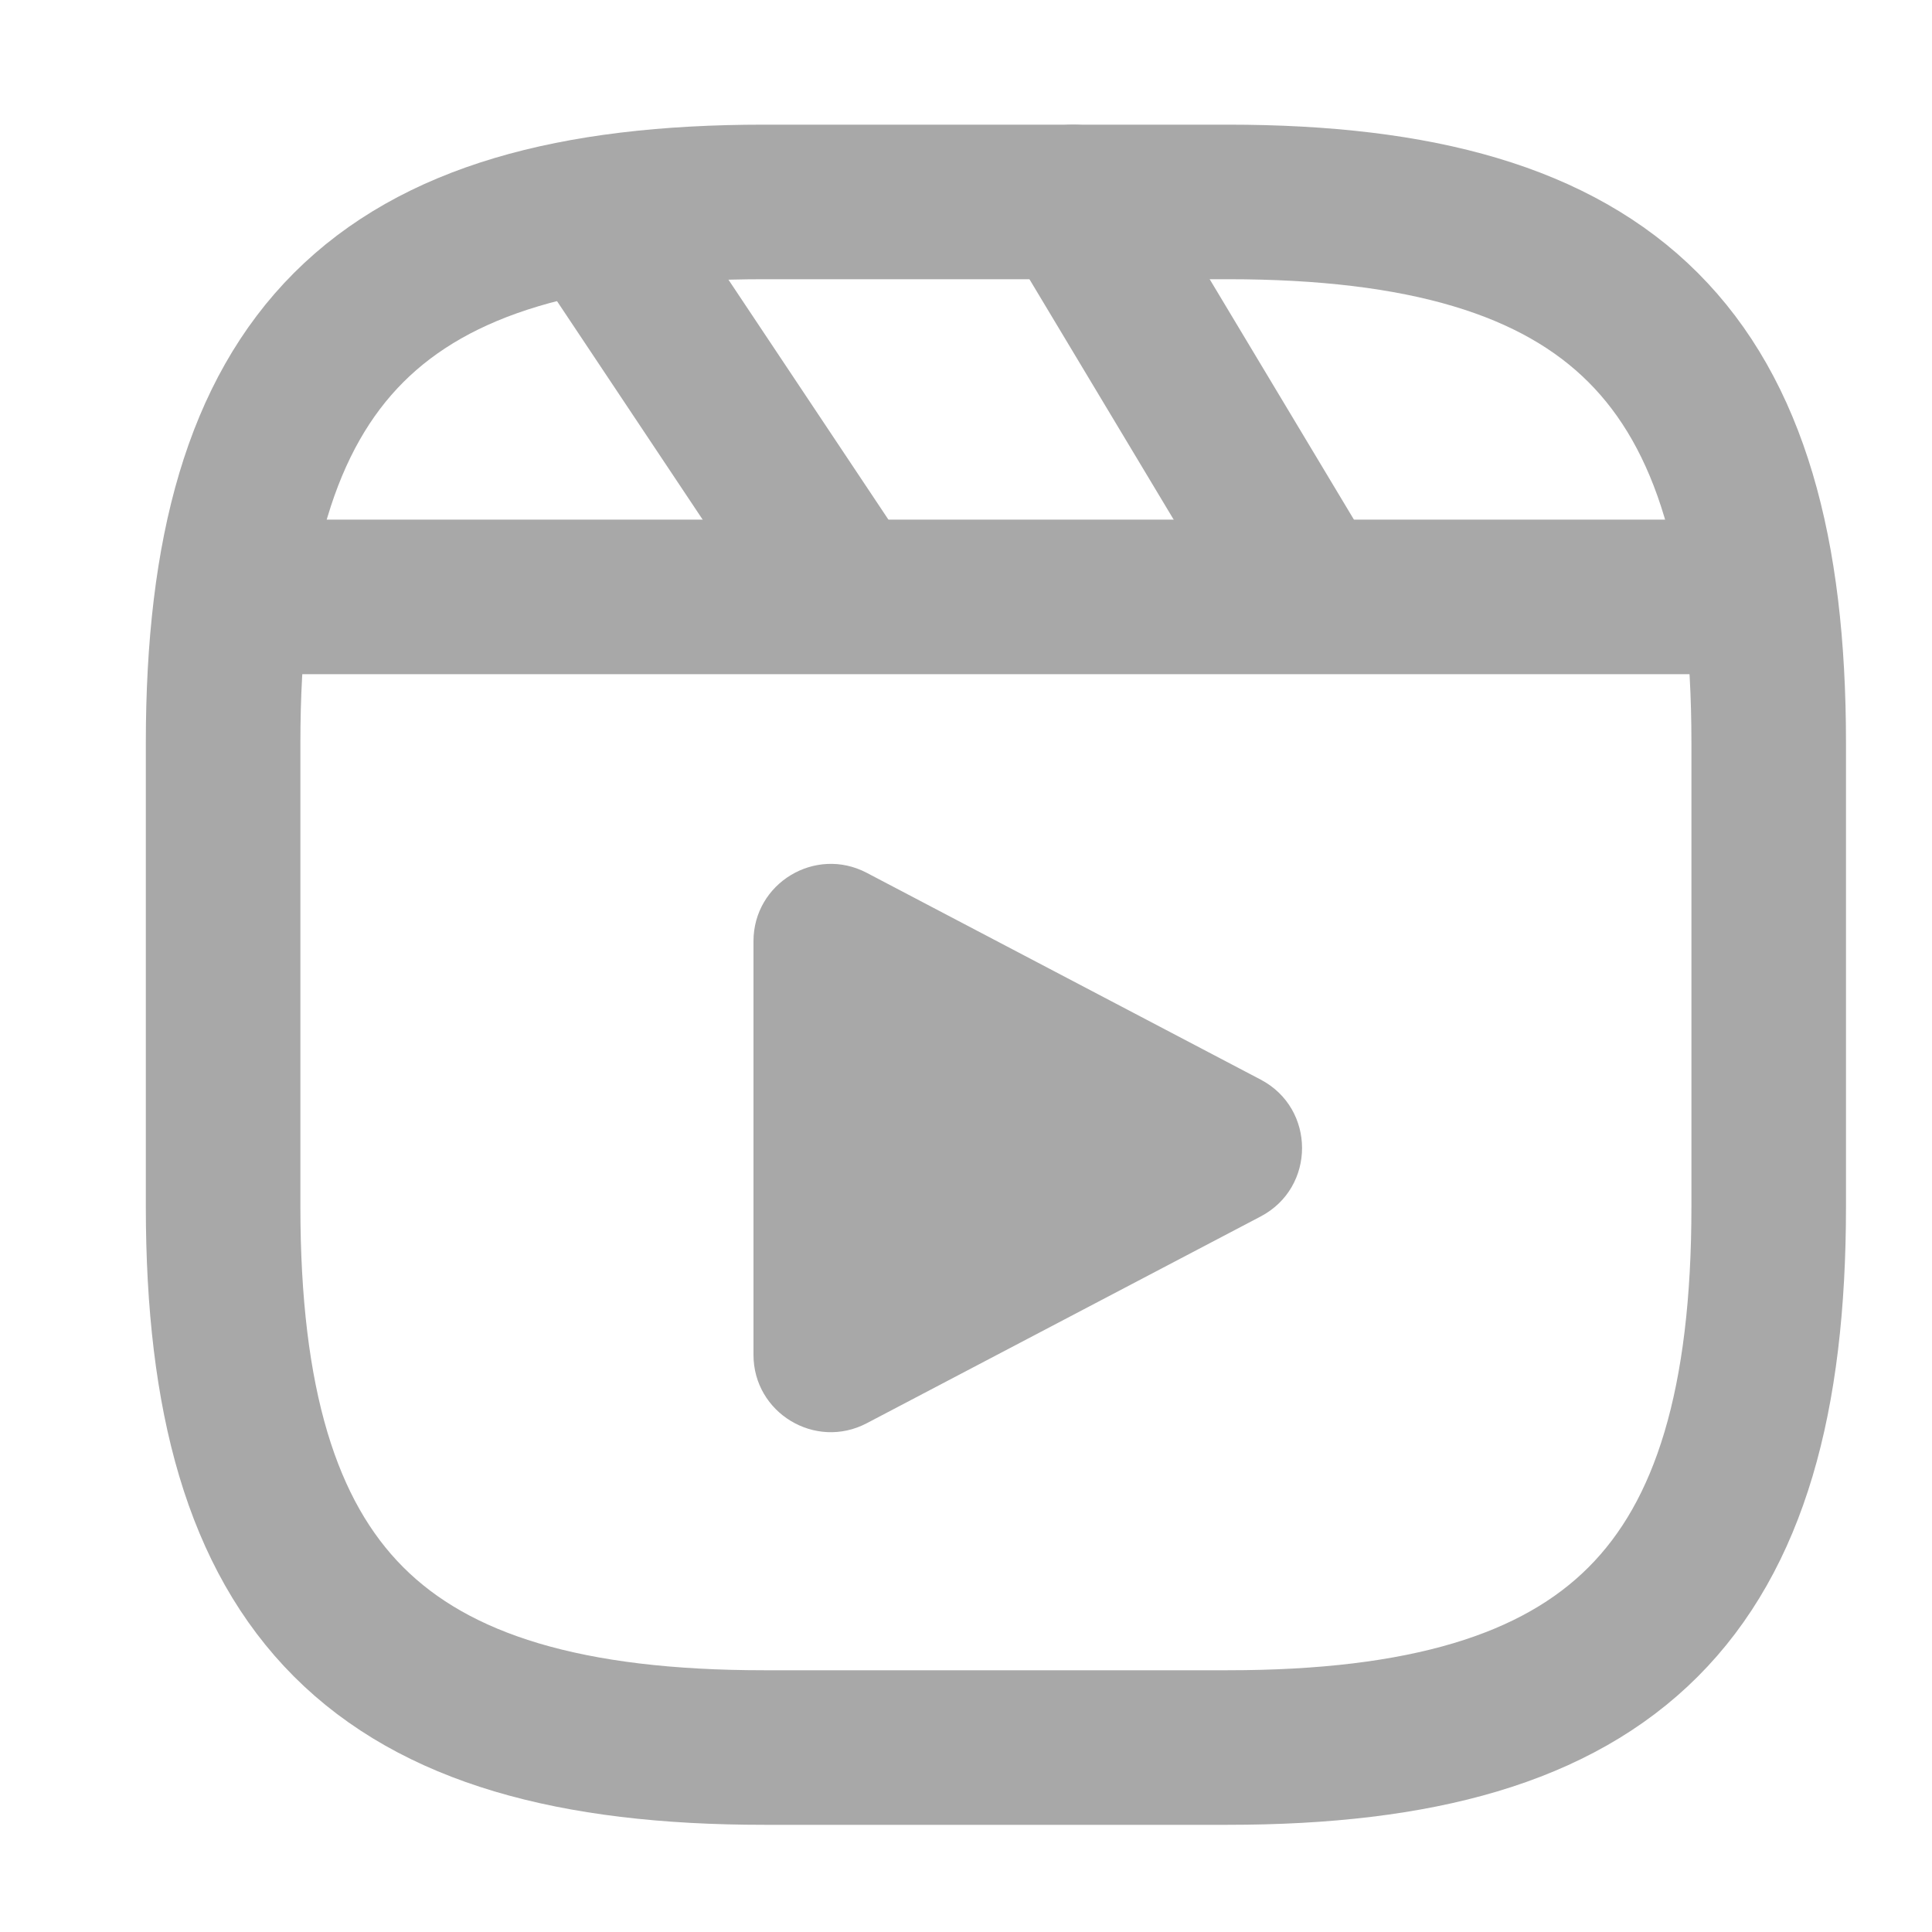<svg width="25" height="25" viewBox="0 0 25 25" fill="none" xmlns="http://www.w3.org/2000/svg">
<path d="M22.887 15.613V9.613C22.887 4.613 20.887 2.613 15.887 2.613H9.887C4.887 2.613 2.887 4.613 2.887 9.613V15.613C2.887 20.613 4.887 22.613 9.887 22.613H15.887C20.887 22.613 22.887 20.613 22.887 15.613Z" stroke="#A8A8A8" stroke-width="2" stroke-linecap="round" stroke-linejoin="round"/>
<path d="M3.406 7.724H22.366" stroke="#A8A8A8" stroke-width="2" stroke-linecap="round" stroke-linejoin="round"/>
<path d="M7.887 3.113L10.887 7.613" stroke="#A8A8A8" stroke-width="2" stroke-linecap="round" stroke-linejoin="round"/>
<path d="M13.887 2.613L16.887 7.613" stroke="#A8A8A8" stroke-width="2" stroke-linecap="round" stroke-linejoin="round"/>
<path d="M16.313 13.97C17.027 14.345 17.027 15.366 16.313 15.741L11.215 18.417C10.549 18.766 9.75 18.283 9.75 17.531L9.75 12.18C9.75 11.428 10.549 10.945 11.215 11.294L16.313 13.97Z" fill="#A8A8A8"/>
</svg>
